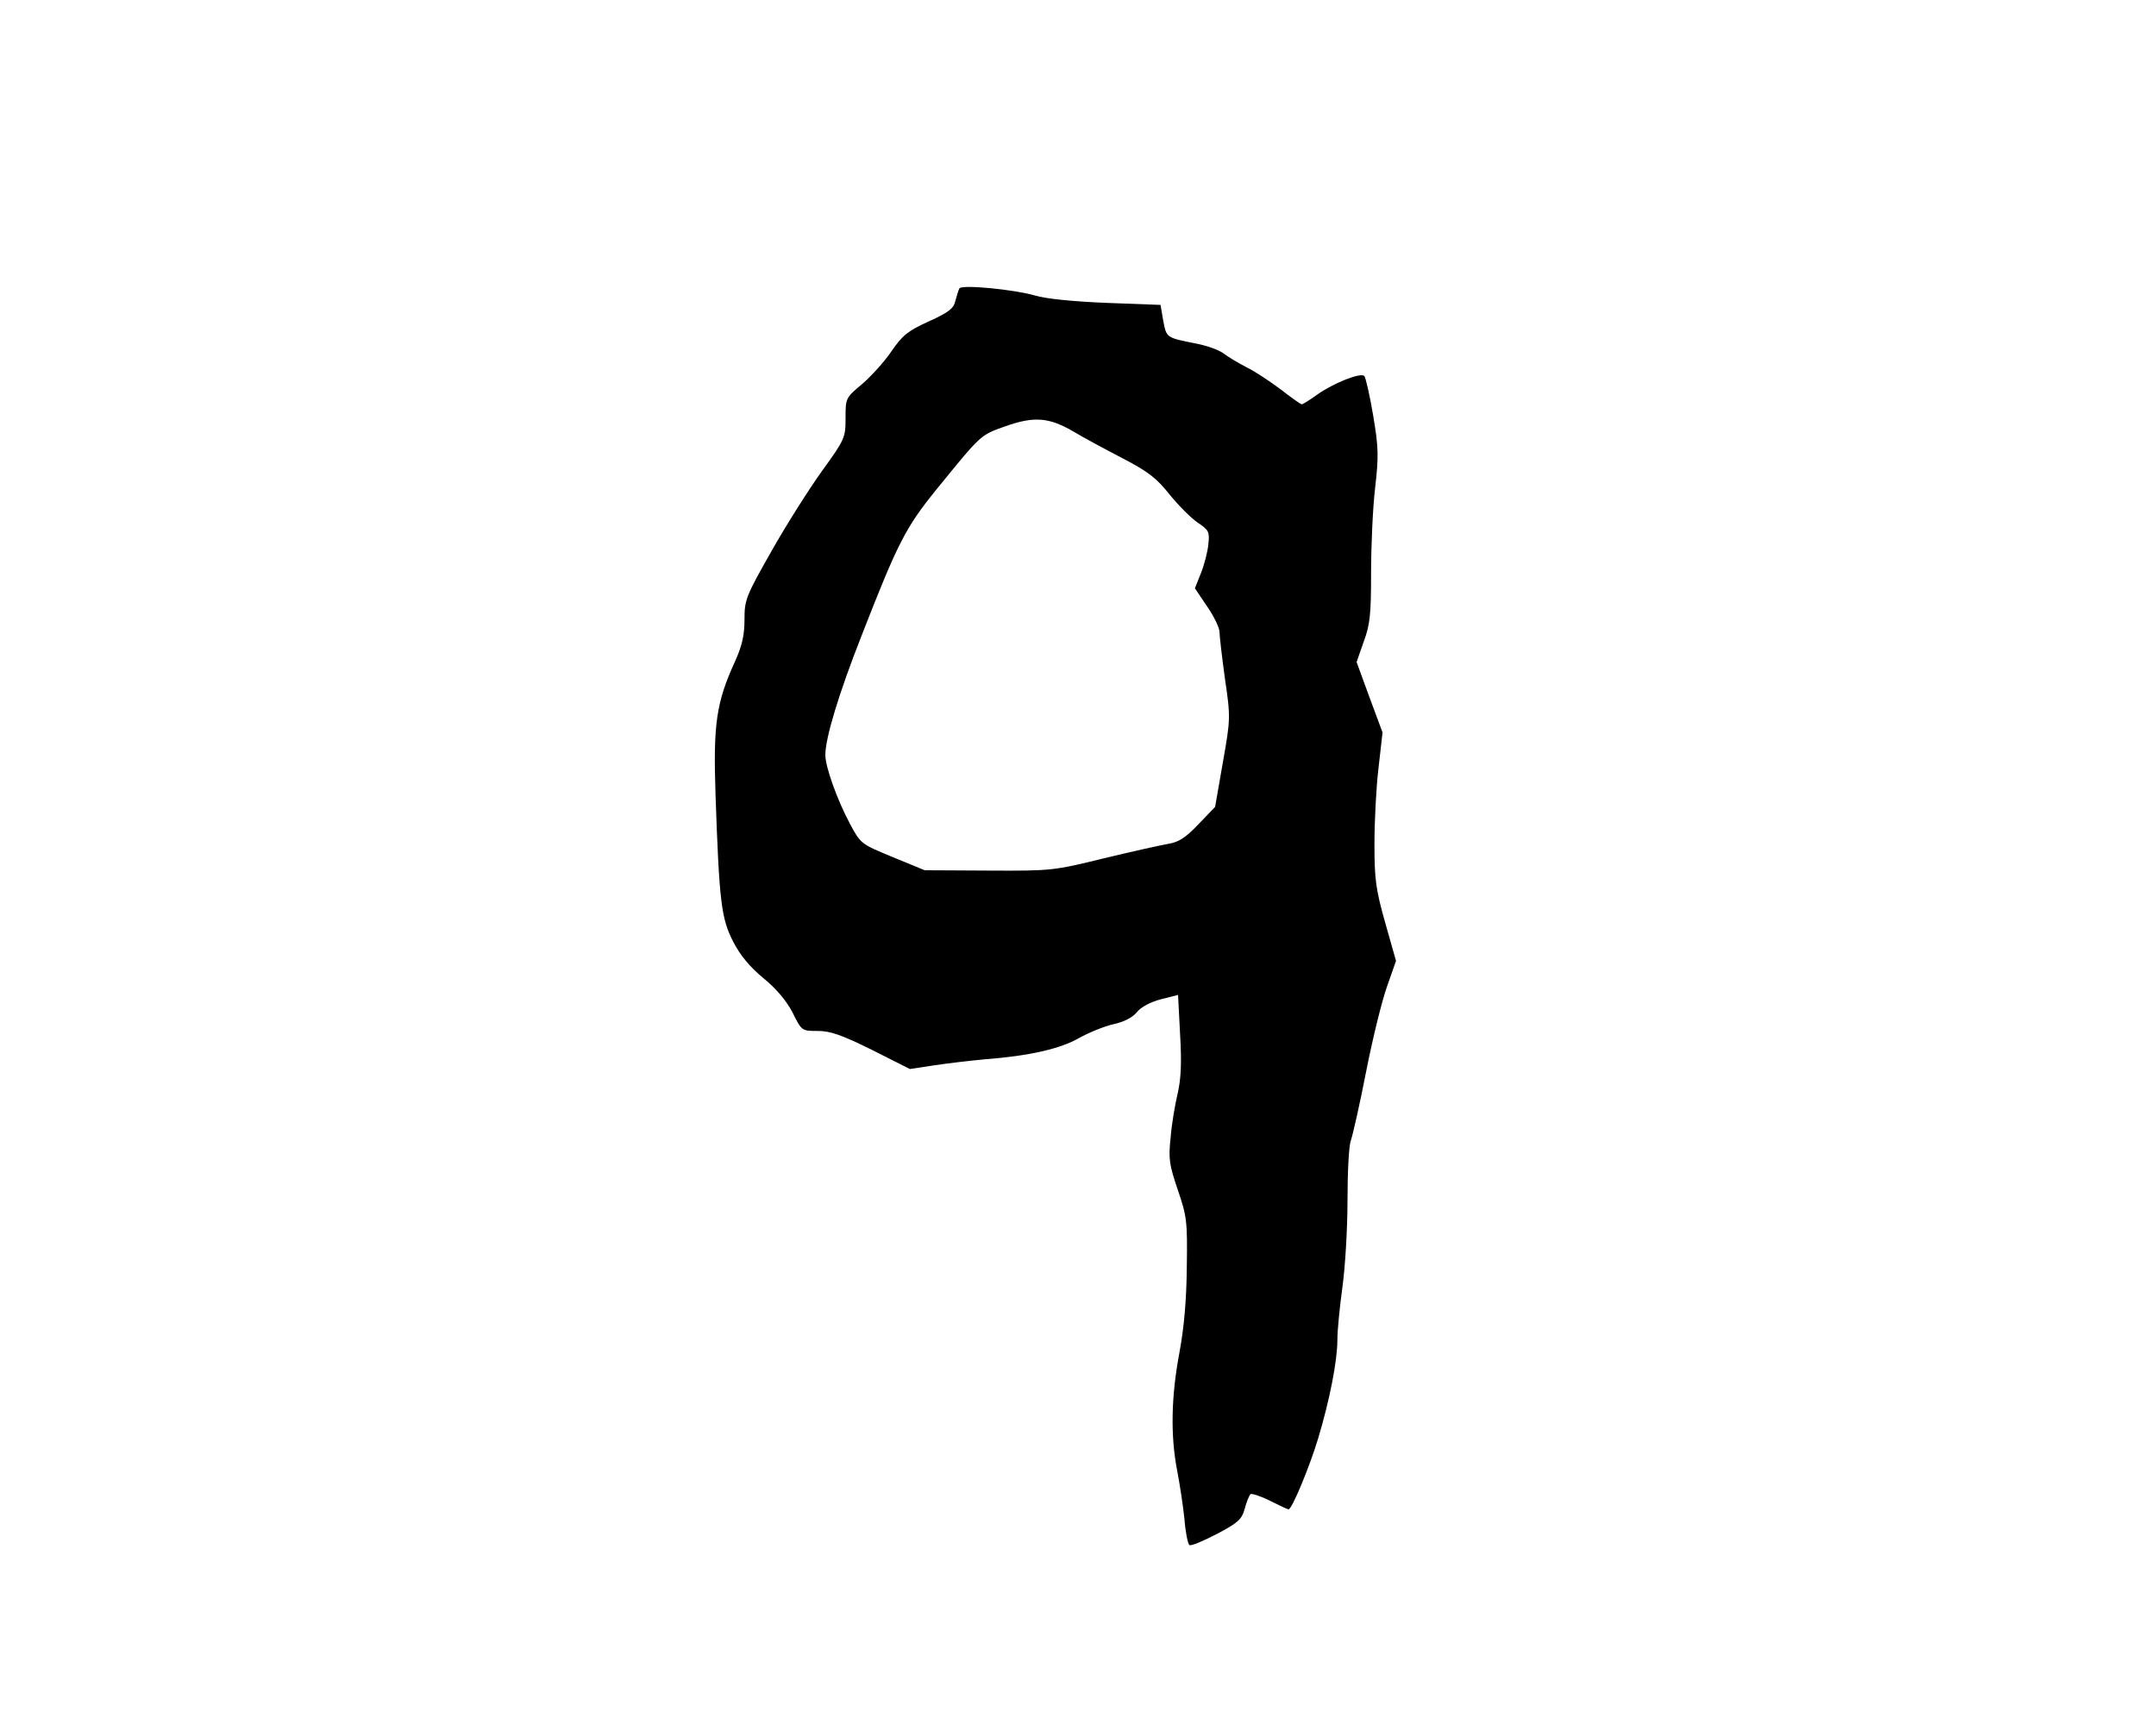 <?xml version="1.0" standalone="no"?>
<!DOCTYPE svg PUBLIC "-//W3C//DTD SVG 20010904//EN"
 "http://www.w3.org/TR/2001/REC-SVG-20010904/DTD/svg10.dtd">
<svg version="1.0" xmlns="http://www.w3.org/2000/svg"
 width="640pt" height="512pt" viewBox="0 0 640 512"
 preserveAspectRatio="xMidYMid meet">
<g transform="translate(0,512) scale(0.1,-0.1)"
fill="#000000" stroke="none">
<path d="M2848 4264 c-3 -5 -8 -22 -12 -37 -5 -23 -20 -34 -79 -61 -62 -28
-78 -41 -111 -89 -21 -31 -61 -75 -87 -97 -49 -41 -49 -42 -49 -101 0 -58 -2
-63 -70 -157 -38 -53 -106 -160 -150 -238 -76 -134 -80 -144 -80 -203 0 -46
-7 -77 -28 -124 -56 -122 -65 -187 -58 -395 11 -320 17 -369 53 -438 21 -41
50 -75 90 -108 38 -31 68 -67 86 -102 27 -54 27 -54 75 -54 37 0 71 -12 160
-56 l113 -57 72 11 c40 6 108 14 152 18 130 10 223 31 278 63 29 16 75 35 102
41 32 7 57 20 70 36 12 15 40 30 71 38 l51 13 6 -116 c5 -84 3 -132 -7 -176
-8 -33 -18 -92 -21 -131 -7 -64 -4 -81 21 -155 27 -79 29 -93 27 -229 -1 -100
-8 -179 -22 -255 -24 -128 -27 -243 -7 -348 8 -41 18 -107 22 -146 3 -39 10
-74 15 -77 5 -3 41 12 81 33 63 33 74 43 83 75 5 20 13 39 17 43 3 3 29 -5 57
-19 28 -14 53 -26 56 -26 10 0 62 125 88 211 34 113 57 230 57 293 0 28 7 98
15 156 8 58 15 173 15 257 0 83 4 163 10 178 5 14 26 105 45 203 19 97 47 211
62 253 l27 77 -32 113 c-28 99 -32 129 -32 234 0 65 5 167 12 225 l12 106 -39
105 -38 104 21 60 c19 51 22 82 22 205 0 79 5 193 12 252 11 95 10 121 -6 216
-10 59 -22 111 -26 116 -11 11 -92 -21 -141 -56 -21 -15 -41 -28 -45 -28 -3 0
-31 20 -62 44 -32 24 -77 54 -102 66 -25 13 -55 31 -68 41 -13 10 -49 23 -80
29 -91 18 -89 17 -99 68 l-8 47 -160 6 c-97 4 -181 12 -213 22 -63 18 -217 33
-224 21z m337 -424 c28 -17 93 -52 145 -79 79 -41 103 -60 142 -109 26 -32 64
-70 83 -83 33 -22 36 -27 32 -64 -2 -22 -12 -61 -22 -86 l-18 -45 37 -55 c20
-29 36 -63 36 -74 0 -11 7 -73 16 -138 17 -116 17 -120 -6 -250 l-23 -132 -50
-52 c-39 -41 -59 -53 -91 -58 -23 -4 -108 -23 -191 -43 -147 -36 -153 -37
-340 -36 l-190 1 -95 39 c-94 39 -95 39 -127 99 -38 71 -73 169 -73 204 0 51
40 183 109 358 105 269 129 317 219 428 136 167 131 163 207 190 85 30 129 26
200 -15z"/>
</g>
</svg>
